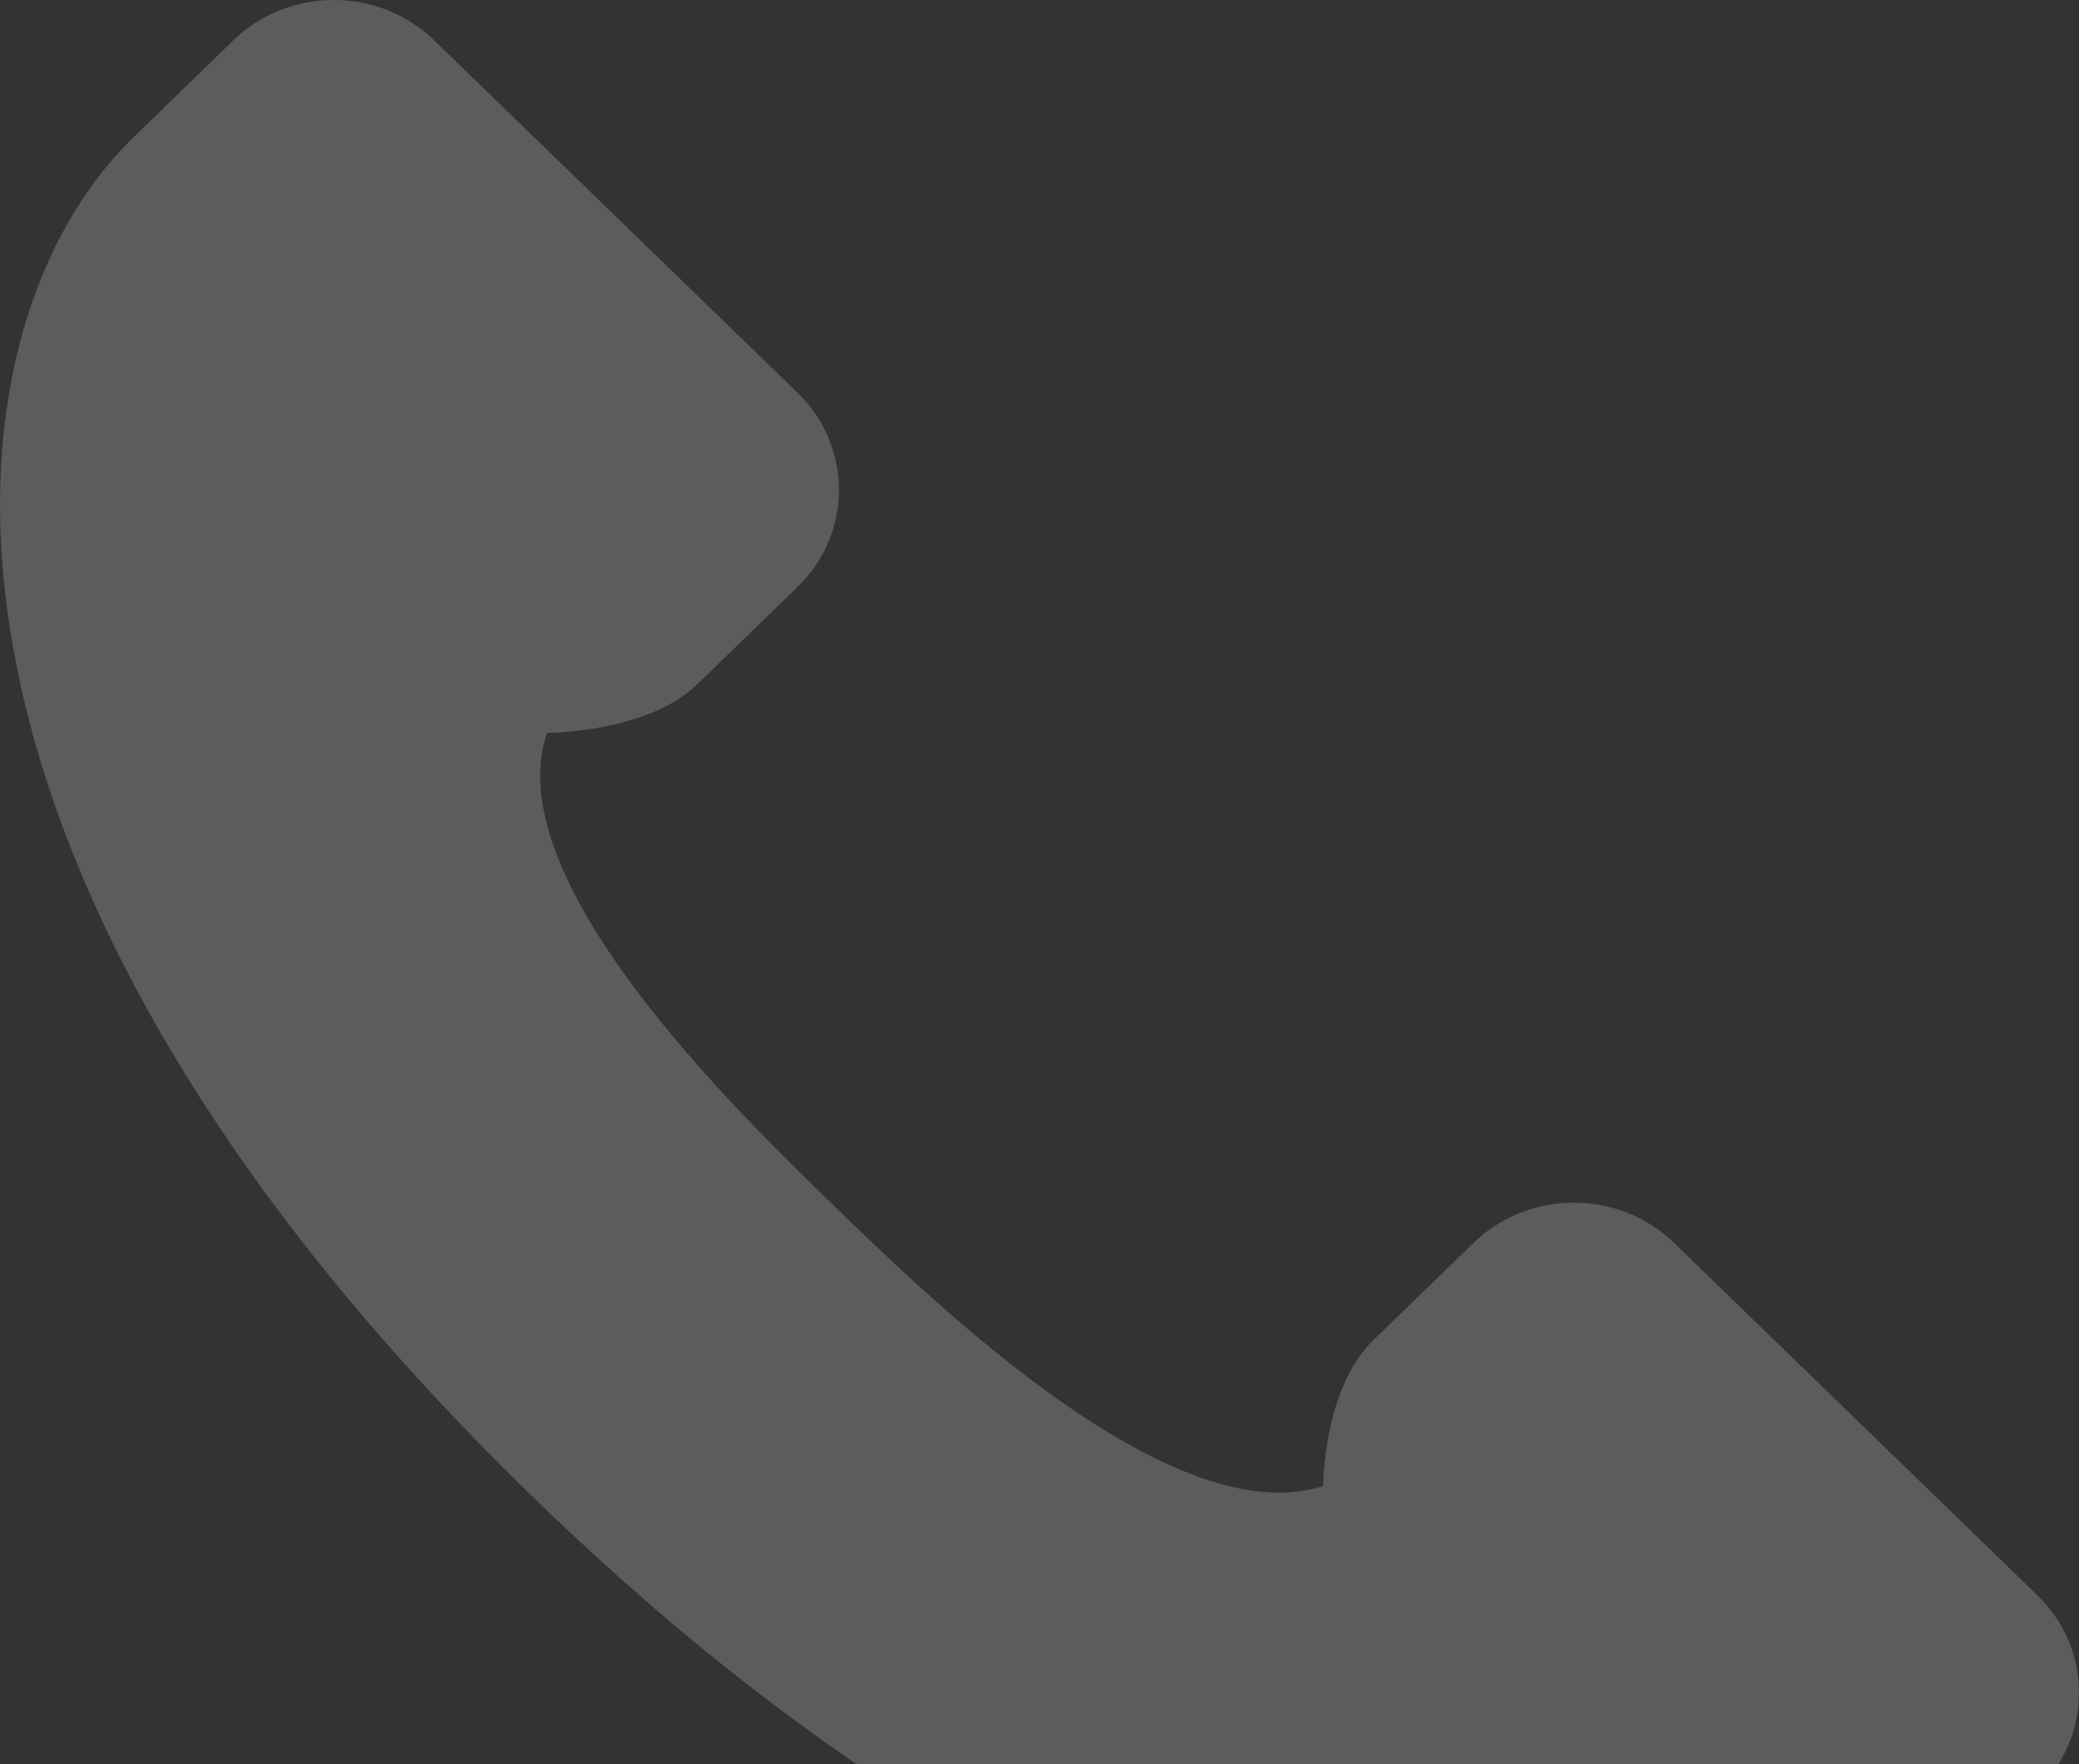 <?xml version="1.0" encoding="utf-8"?>
<!-- Generator: Adobe Illustrator 16.0.0, SVG Export Plug-In . SVG Version: 6.00 Build 0)  -->
<!DOCTYPE svg PUBLIC "-//W3C//DTD SVG 1.1//EN" "http://www.w3.org/Graphics/SVG/1.1/DTD/svg11.dtd">
<svg version="1.1" id="Layer_1" xmlns="http://www.w3.org/2000/svg" xmlns:xlink="http://www.w3.org/1999/xlink" x="0px" y="0px"
	 width="33px" height="28px" viewBox="0 0 33 28" enable-background="new 0 0 33 28" xml:space="preserve">
<rect x="0" y="0" width="33" height="28" fill="#333333" stroke="none"/>
<path opacity="0.2" fill="#FFFFFF" d="M32.342,25.322l-5.77-5.596c-0.877-0.85-2.303-0.85-3.182,0l-1.592,1.545
	c-0.795,0.771-0.795,2.314-0.795,2.314c-2.385,0.771-6.161-2.891-7.753-4.436c-1.589-1.541-5.363-5.203-4.567-7.517
	c0,0,1.591,0,2.385-0.772l1.591-1.543c0.877-0.851,0.877-2.232,0-3.084L6.889,0.638c-0.878-0.851-2.304-0.851-3.183,0l-1.59,1.544
	c-3.182,3.085-3.978,11.569,6.363,21.597c10.34,10.027,19.092,9.256,22.271,6.17l1.592-1.541
	C33.219,27.557,33.219,26.174,32.342,25.322z"/>
</svg>
